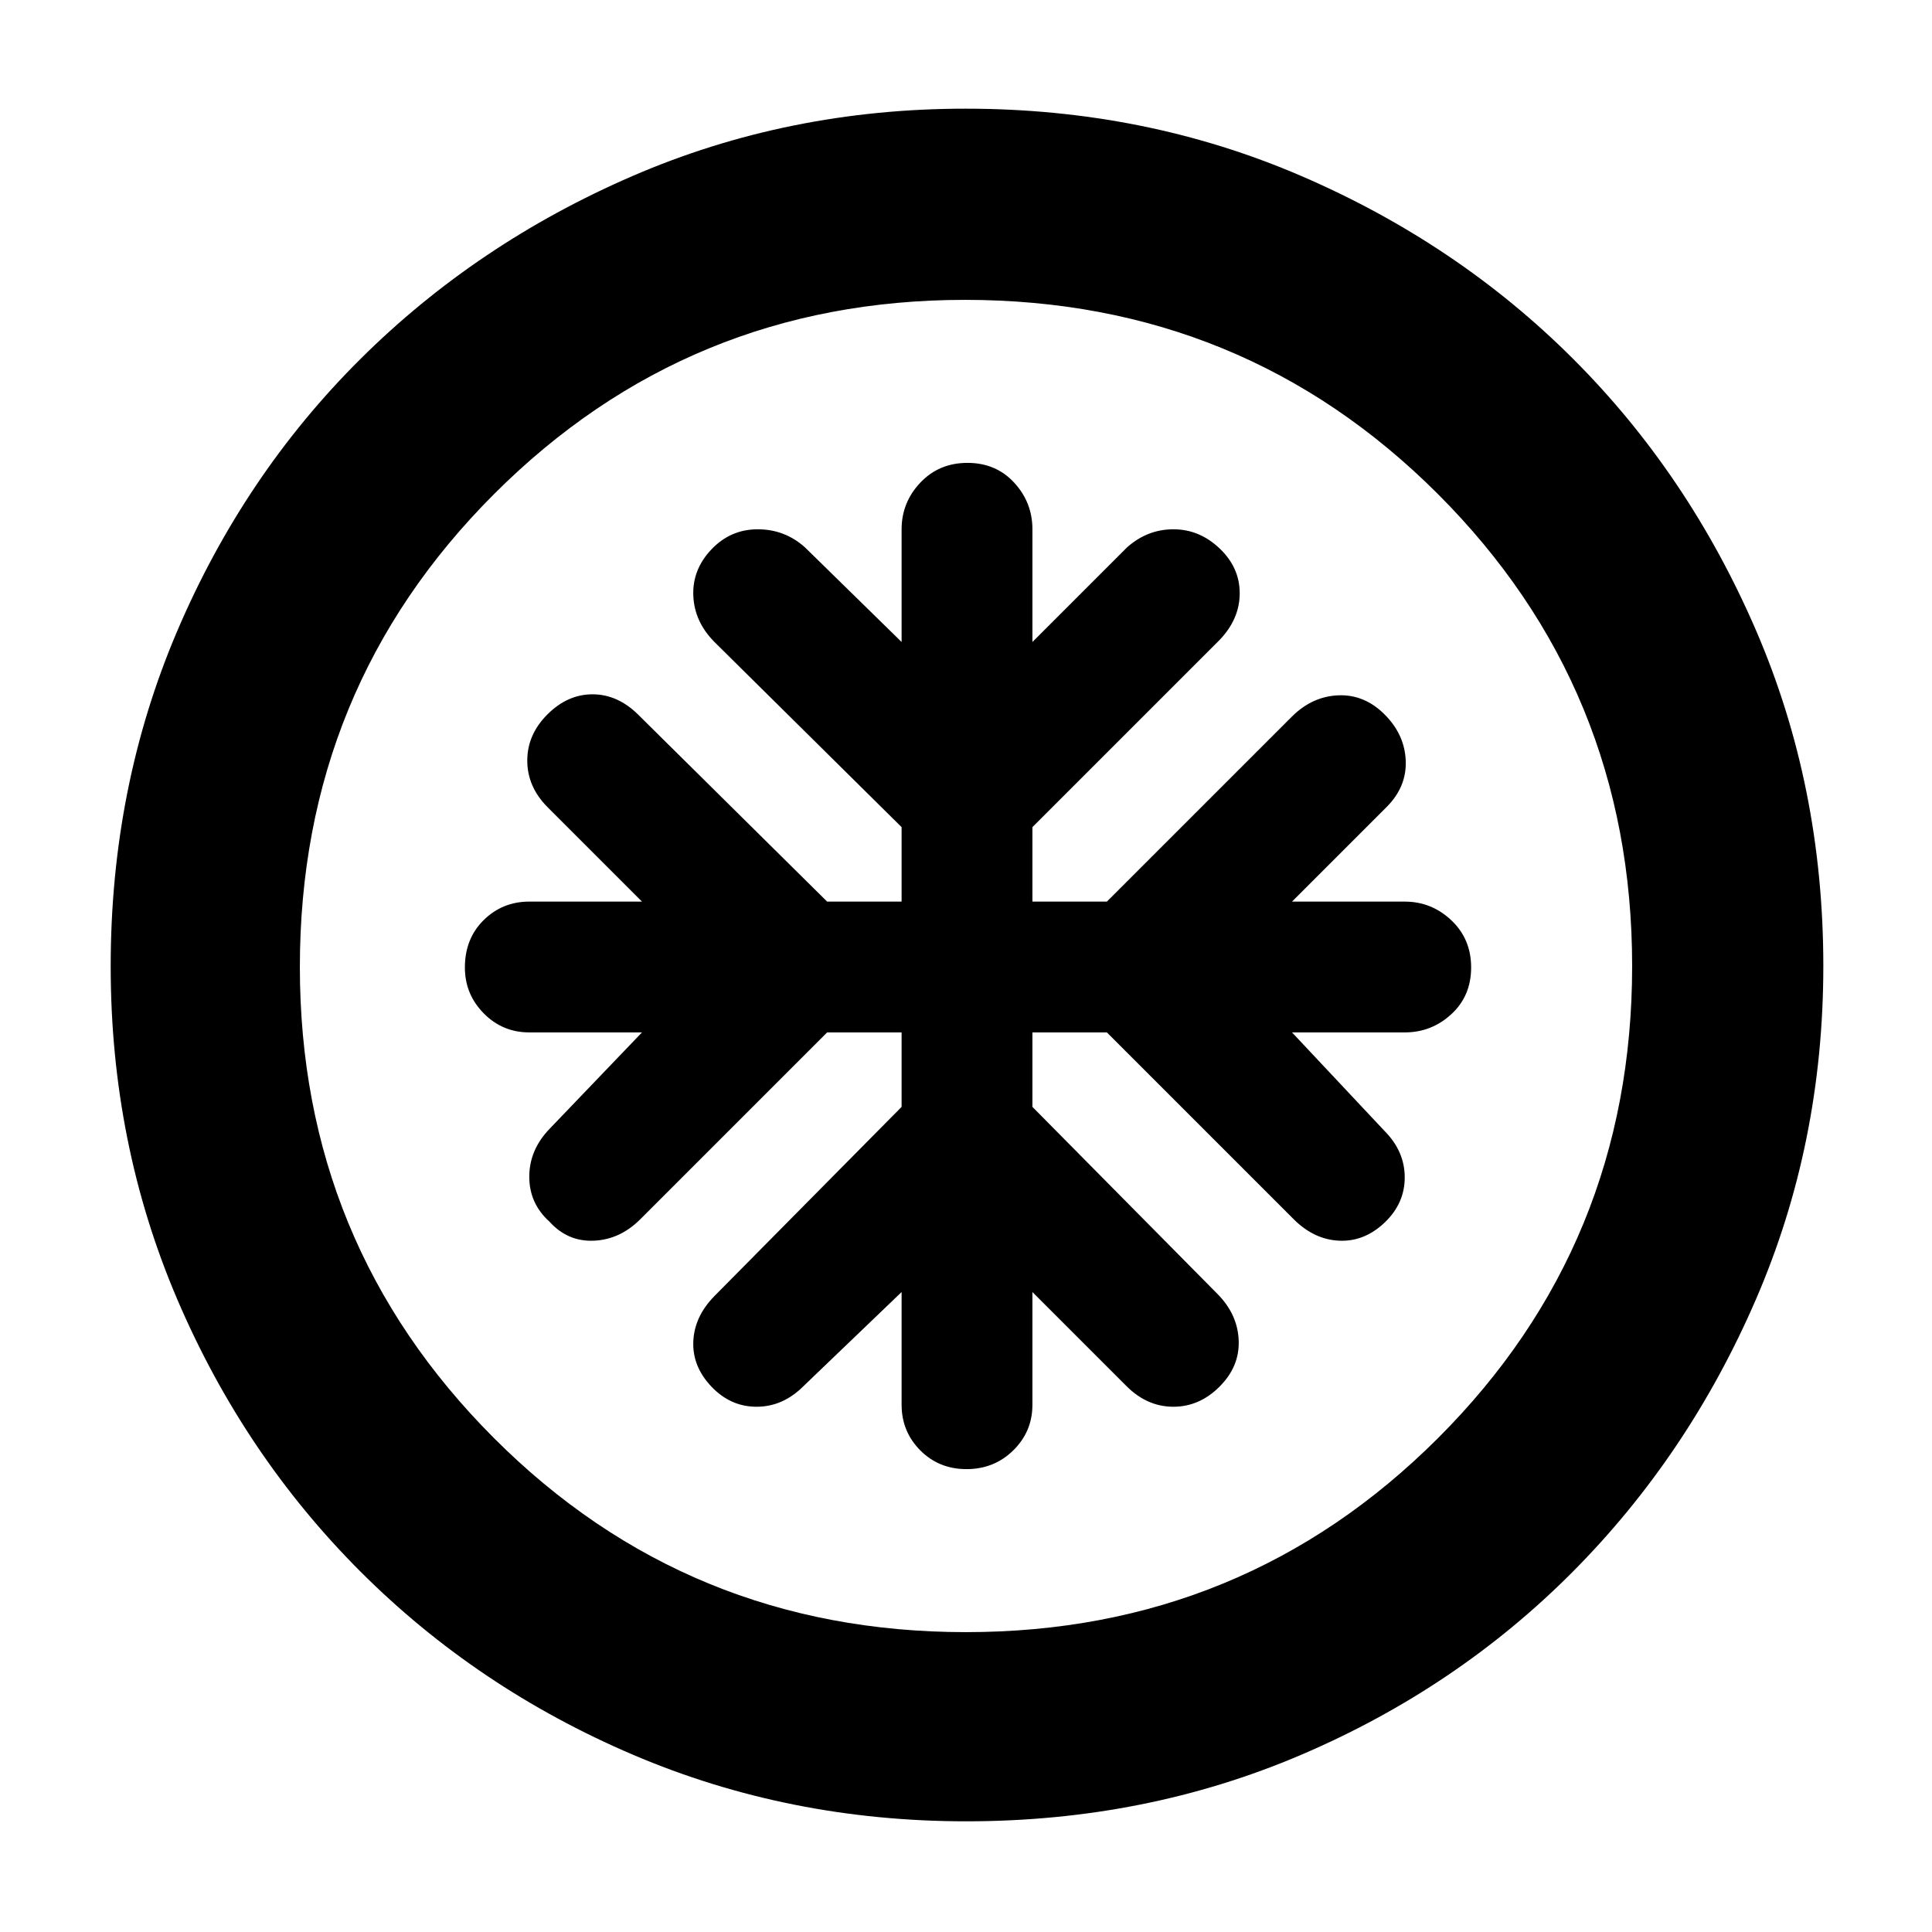 <svg xmlns="http://www.w3.org/2000/svg" height="48" viewBox="0 -960 960 960" width="48"><path d="M448-447v37l-93 94q-10 10.18-10.5 22.59t9 22.41q9.5 10 22.44 10 12.94 0 23.06-10l49-47v56q0 13.33 9.27 22.67 9.26 9.33 23 9.33 13.73 0 23.23-9.33 9.5-9.34 9.5-22.67v-56l47 47q10.12 10 23.06 10T606-271q10-10 9.5-22.94Q615-306.88 605-317l-92-93v-37h37l93 93q10.12 10 22.56 10.5t22.44-9q10-9.5 10-22.44 0-12.94-10-23.06l-46-49h56q13.33 0 23.17-9.06 9.83-9.06 9.83-23.21t-9.83-23.44Q711.33-512 698-512h-56l47-47q10-10 9.5-23T688-605q-10-10-22.94-9.5-12.94.5-23.06 10.5l-92 92h-37v-37l93-93q10-10.45 10-23.23 0-12.77-10-22.27t-22.94-9.5q-12.94 0-23.06 9l-47 47v-56q0-13.33-9.06-23.17-9.06-9.83-23.21-9.83t-23.44 9.83Q448-710.33 448-697v56l-48-47q-10-9-23.5-9t-23 10q-9.5 10-9 22.94.5 12.94 10.5 23.06l93 92v37h-37l-94-93q-10.18-10-22.59-10T272-605q-10 10-10 22.94 0 12.94 10 23.06l47 47h-56q-13.33 0-22.67 9.2-9.33 9.2-9.33 23.57 0 13.23 9.33 22.73 9.34 9.5 22.67 9.5h56l-46 48q-10 10.45-10 23.73Q263-362 273-353q9 10 21.94 9.5Q307.88-344 318-354l93-93h37Zm32.14 392Q392-55 314.51-88.08q-77.48-33.09-135.41-91.02-57.93-57.93-91.02-135.27Q55-391.72 55-479.86 55-569 88.08-646.49q33.09-77.48 90.86-134.97 57.77-57.48 135.19-91.01Q391.56-906 479.78-906q89.22 0 166.83 33.45 77.6 33.46 135.01 90.81t90.89 134.87Q906-569.34 906-480q0 88.28-33.53 165.75t-91.01 135.28q-57.49 57.8-134.83 90.89Q569.28-55 480.14-55Zm-.14-94q138 0 234.5-96.37T811-480q0-138-96.5-234.5t-235-96.5q-137.5 0-234 96.5t-96.5 235q0 137.5 96.37 234T480-149Zm0-331Z"/></svg>